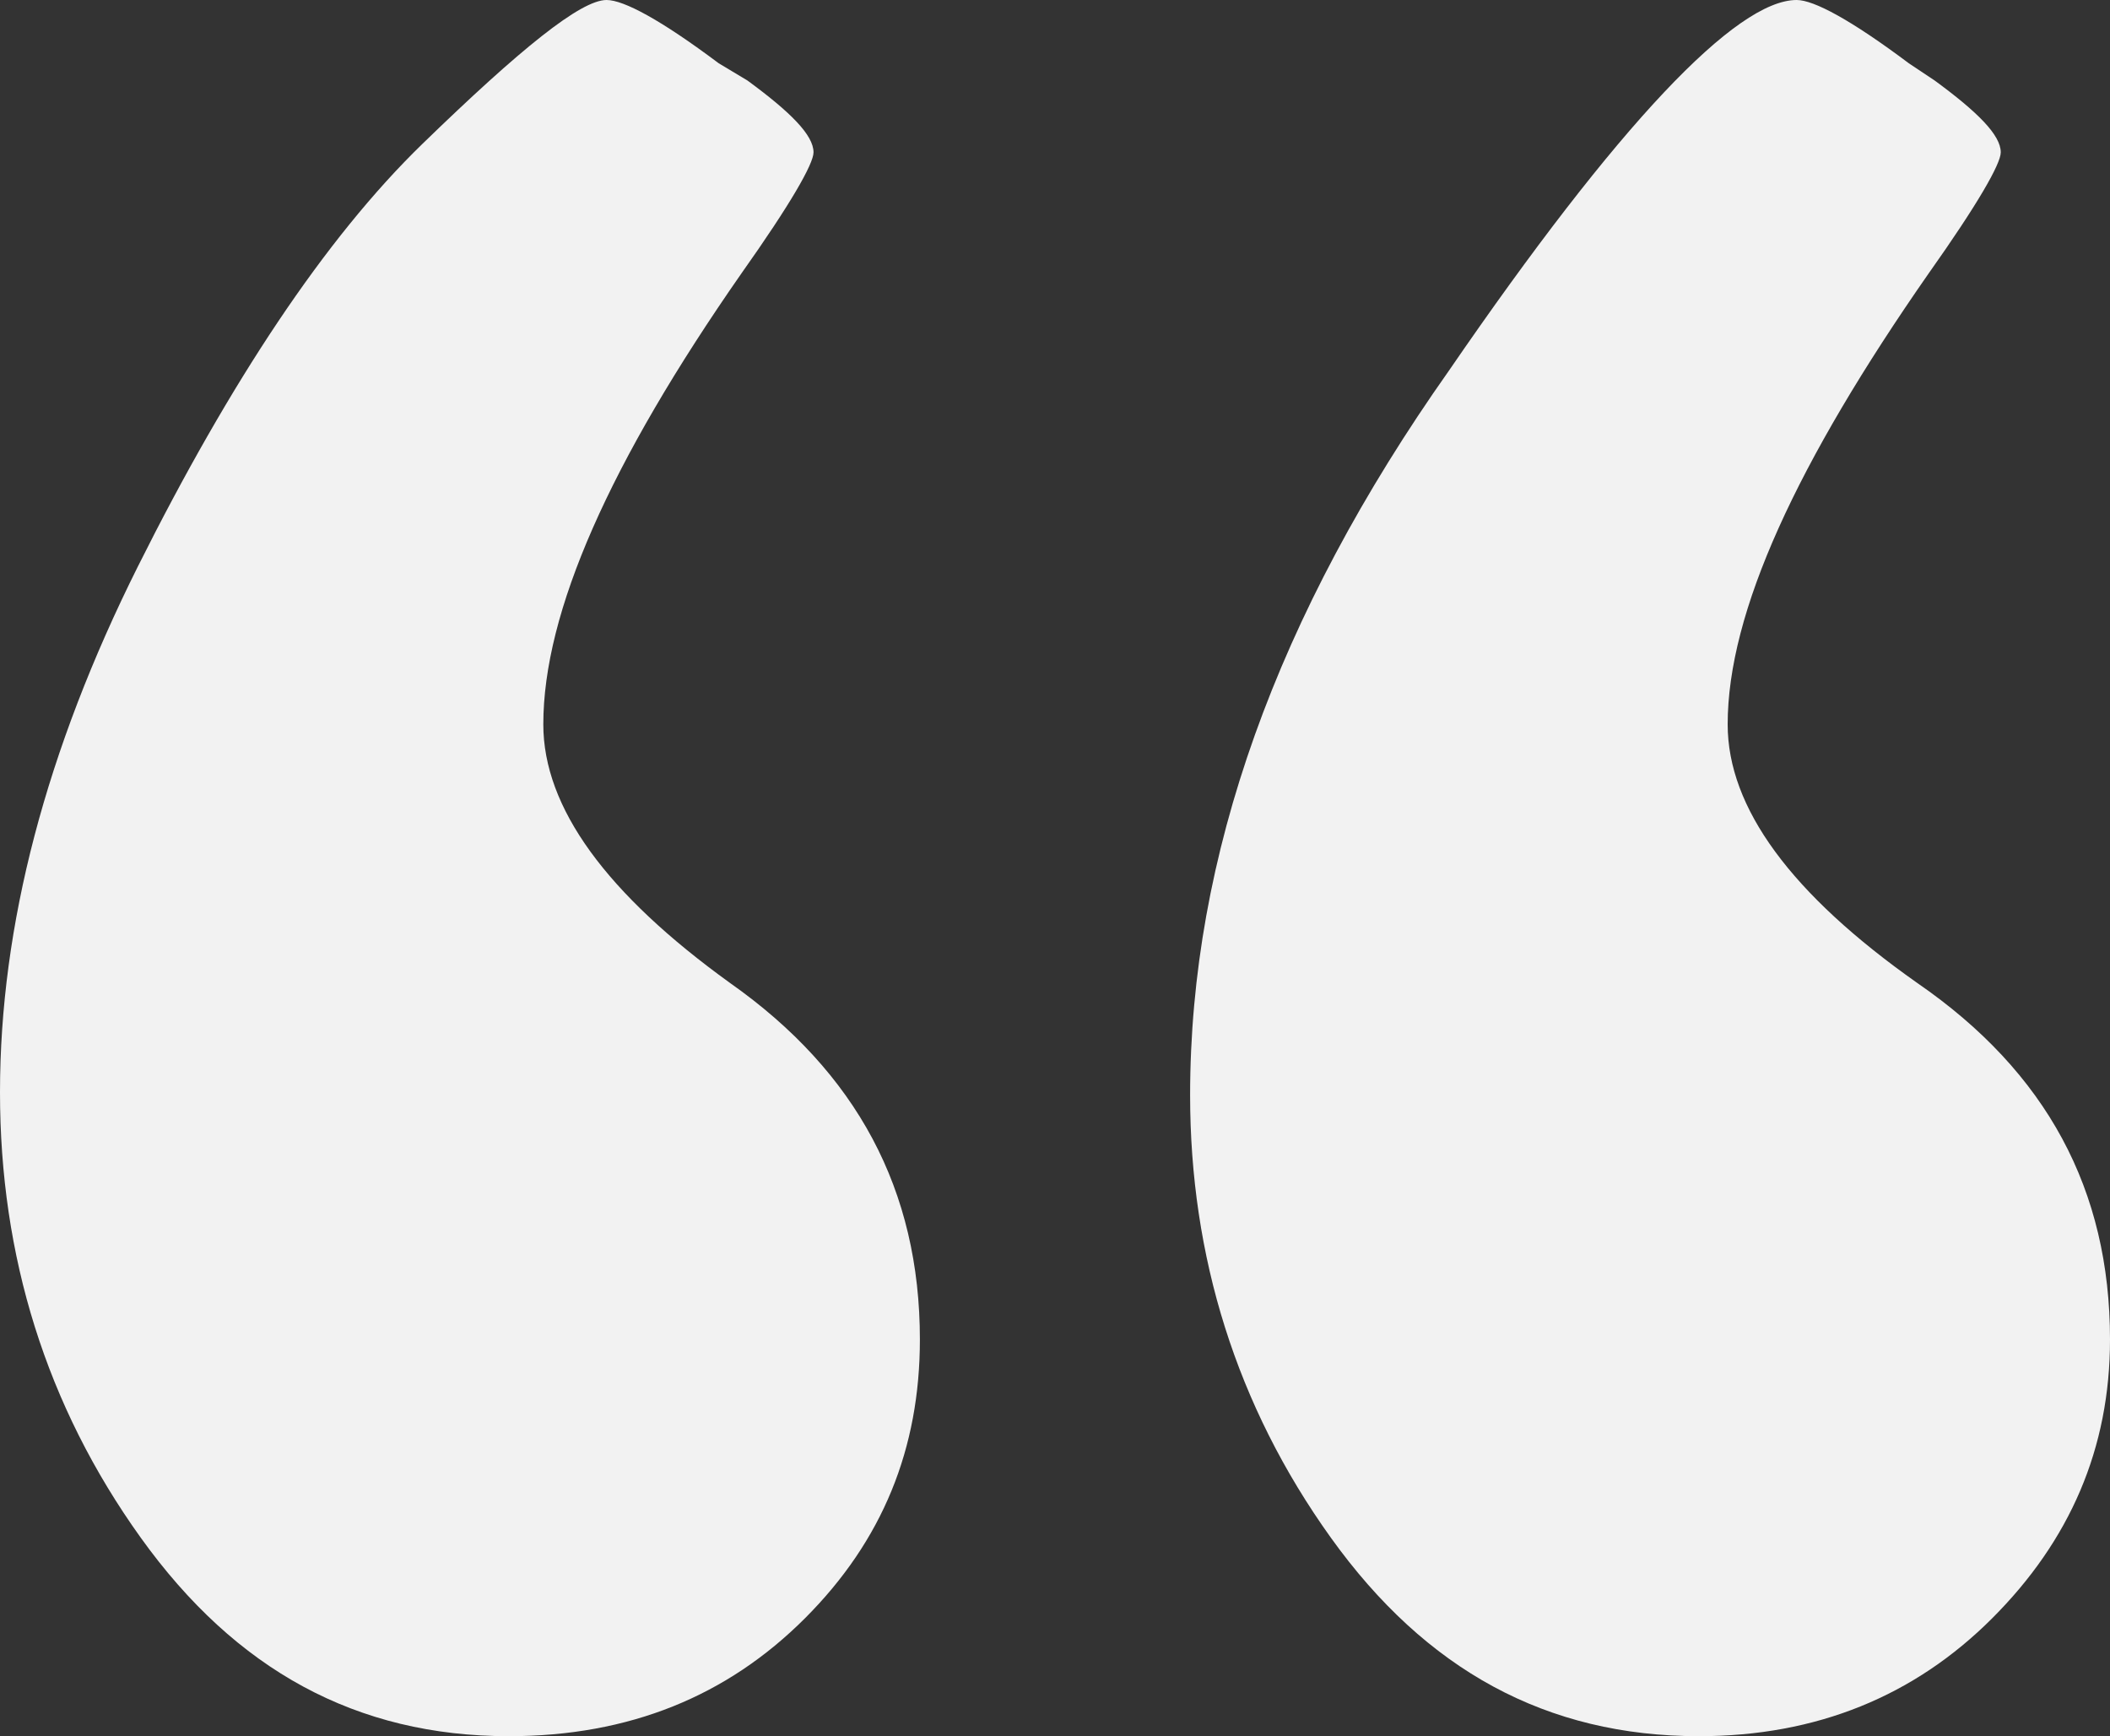 <?xml version="1.0" encoding="utf-8"?>
<!-- Generator: Adobe Illustrator 23.0.1, SVG Export Plug-In . SVG Version: 6.00 Build 0)  -->
<svg version="1.1" id="Laag_1" xmlns="http://www.w3.org/2000/svg" xmlns:xlink="http://www.w3.org/1999/xlink" x="0px" y="0px"
	 viewBox="0 0 73.4 60.4" style="enable-background:new 0 0 73.4 60.4;" xml:space="preserve">
<rect x="0" y="0" width="73.4" height="60.4" fill="#333333" stroke="none"/>
<style type="text/css">
	.st0{fill:#F2F2F2;}
</style>
<g>
	<path class="st0" d="M32,46.6c0,3.8-1.3,7-4,9.7c-2.7,2.7-6.1,4.1-10.3,4.1c-5.3,0-9.5-2.3-12.8-6.9C1.6,48.9,0,43.7,0,38
		c0-5.8,1.6-11.9,4.8-18.3C8,13.3,11.3,8.3,14.7,5c3.4-3.3,5.5-5,6.4-5c0.6,0,1.9,0.7,3.9,2.2L26,2.8c1.5,1.1,2.3,1.9,2.3,2.5
		c0,0.4-0.8,1.8-2.5,4.2c-4.6,6.6-6.9,11.8-6.9,15.7c0,2.9,2.2,5.9,6.5,9C29.8,37.3,32,41.4,32,46.6z M73.4,46.6
		c0,3.8-1.4,7-4.1,9.7c-2.7,2.7-6.1,4.1-10.2,4.1c-5.3,0-9.5-2.3-12.8-6.9c-3.3-4.6-4.9-9.8-4.9-15.4c0-8.3,3-16.7,9-25.2
		C56.3,4.3,60.4,0,62.5,0c0.6,0,1.9,0.7,3.9,2.2l0.9,0.6c1.5,1.1,2.3,1.9,2.3,2.5c0,0.4-0.8,1.8-2.5,4.2c-4.6,6.6-7,11.8-7,15.7
		c0,2.9,2.2,5.9,6.6,9C71.2,37.3,73.4,41.4,73.4,46.6z"/>
</g>
</svg>
